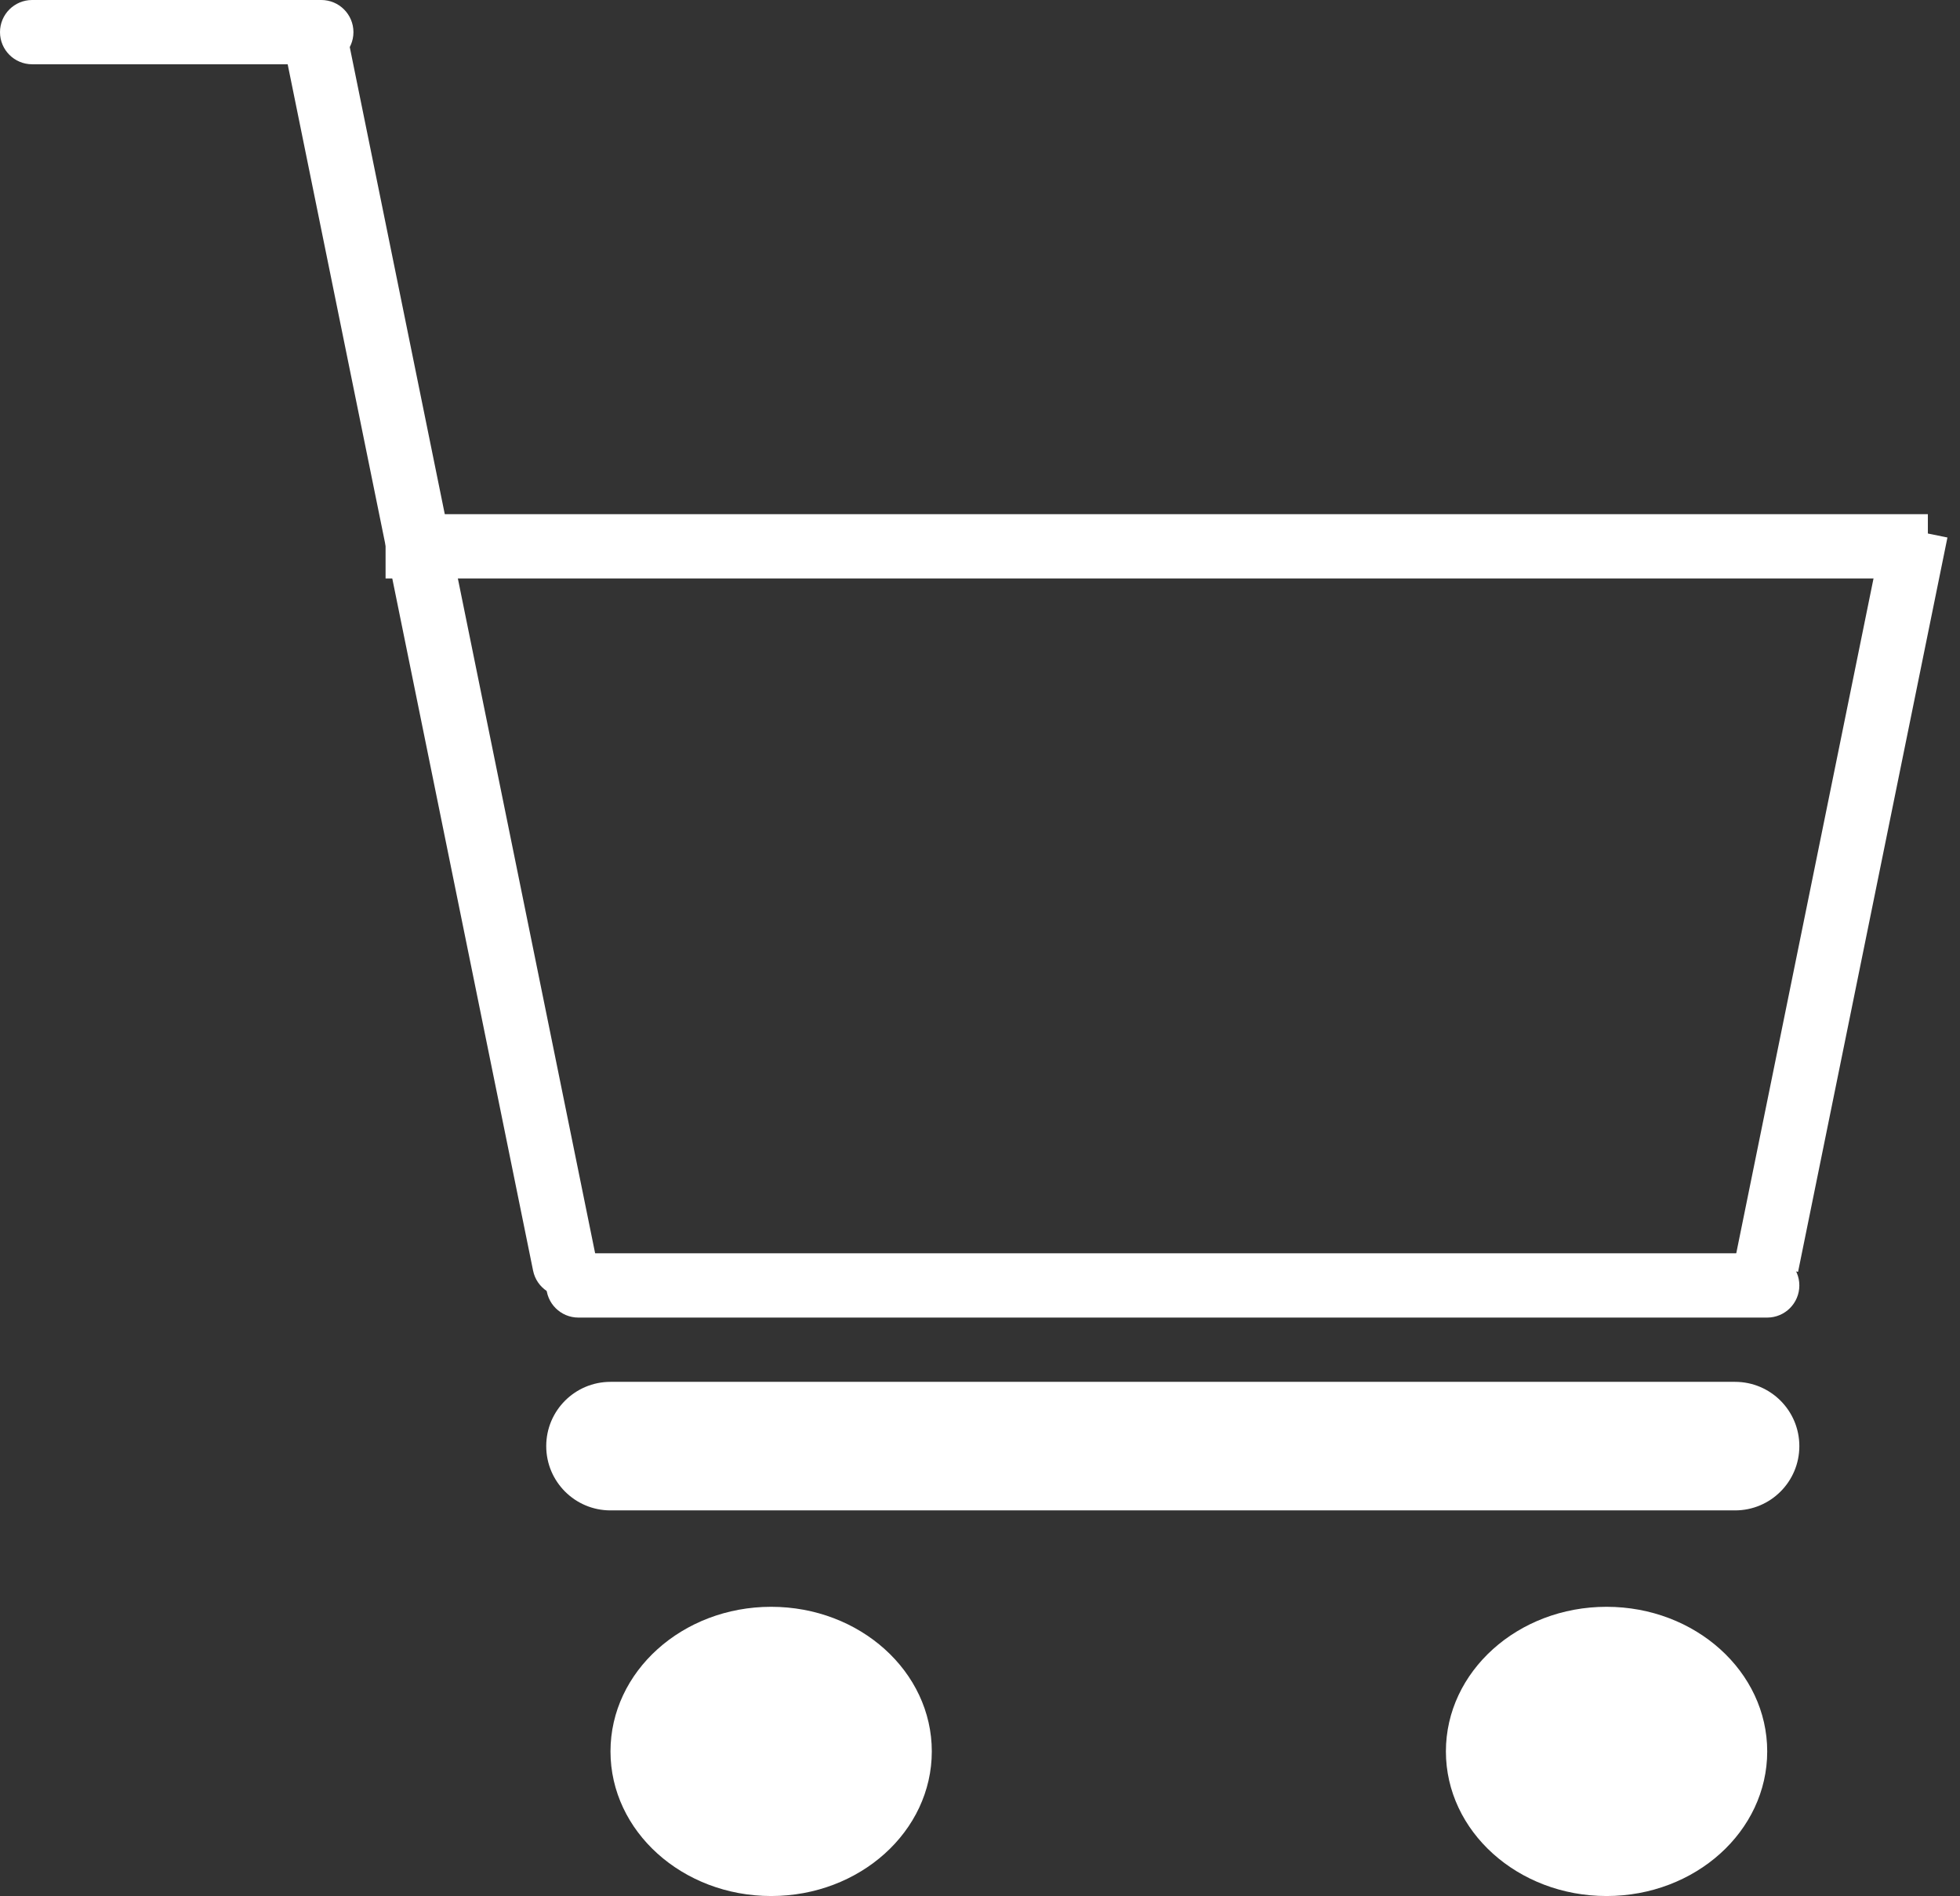 <svg width="61" height="59" viewBox="0 0 61 59" fill="none" xmlns="http://www.w3.org/2000/svg">
<rect x="0" y="0" width="61" height="59" fill="#333333" stroke="none"/>
<path d="M54 43H19C17.895 43 17 43.895 17 45C17 46.105 17.895 47 19 47H54C55.105 47 56 46.105 56 45C56 43.895 55.105 43 54 43Z" fill="white"/>
<path d="M24 59C26.761 59 29 56.985 29 54.5C29 52.015 26.761 50 24 50C21.239 50 19 52.015 19 54.5C19 56.985 21.239 59 24 59Z" fill="white"/>
<path d="M50 59C52.761 59 55 56.985 55 54.5C55 52.015 52.761 50 50 50C47.239 50 45 52.015 45 54.5C45 56.985 47.239 59 50 59Z" fill="white"/>
<path d="M59.5 16.5H12.5V17.5H59.5V16.5Z" fill="white" stroke="white"/>
<path d="M10 0.5H1C0.724 0.5 0.5 0.724 0.5 1C0.5 1.276 0.724 1.5 1 1.5H10C10.276 1.5 10.5 1.276 10.5 1C10.5 0.724 10.276 0.5 10 0.5Z" fill="white" stroke="white"/>
<path d="M55 39.5H18C17.724 39.5 17.5 39.724 17.5 40C17.5 40.276 17.724 40.5 18 40.5H55C55.276 40.5 55.5 40.276 55.5 40C55.5 39.724 55.276 39.5 55 39.5Z" fill="white" stroke="white"/>
<path d="M60.609 16.726L58.649 16.327L54 39.179L55.96 39.578L60.609 16.726Z" fill="white"/>
<path d="M10.851 1.296C10.741 0.755 10.213 0.406 9.672 0.516C9.131 0.626 8.781 1.154 8.891 1.695L16.591 39.54C16.701 40.081 17.229 40.431 17.77 40.321C18.311 40.211 18.661 39.683 18.551 39.142L10.851 1.296Z" fill="white"/>
</svg>
